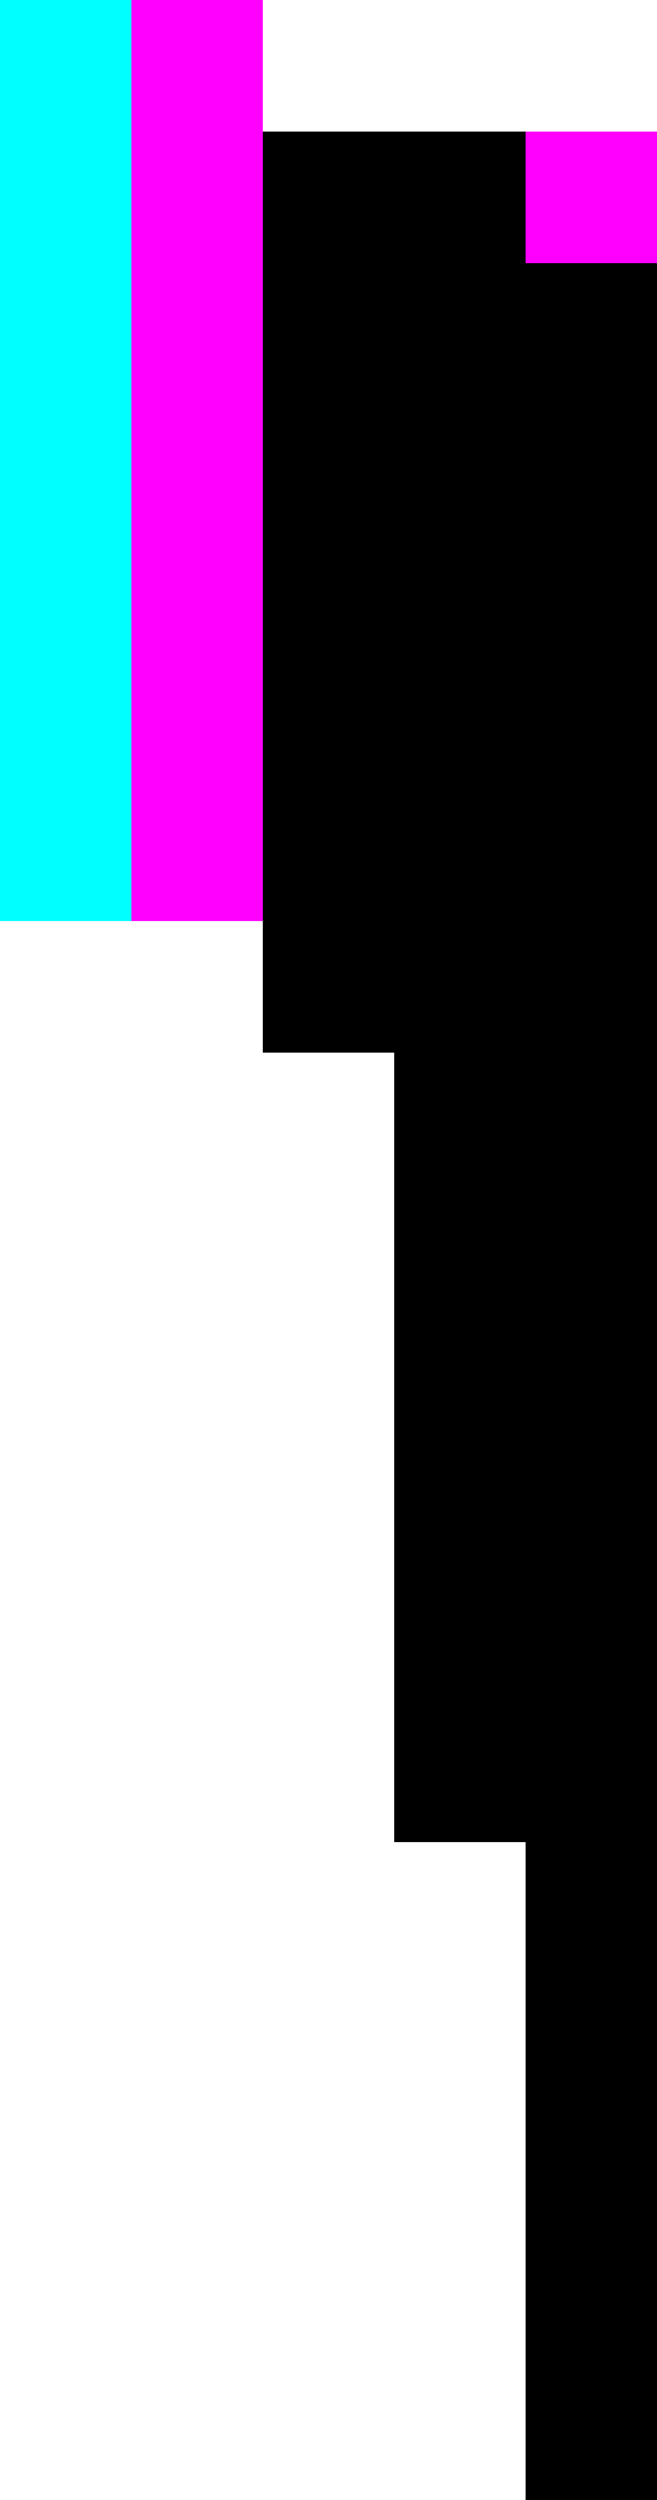 <svg xmlns="http://www.w3.org/2000/svg" viewBox="0 0 5 19"><path d="M2,1V0H0v7h2v1h1v6h1v5h1V1H2z"/><path d="M2,7H1V0h1V7z" fill="#f0f"/><path d="M1,7H0V0h1V7z" fill="#0ff"/><path d="M4 1h1v1H4z" fill="#f0f"/></svg>